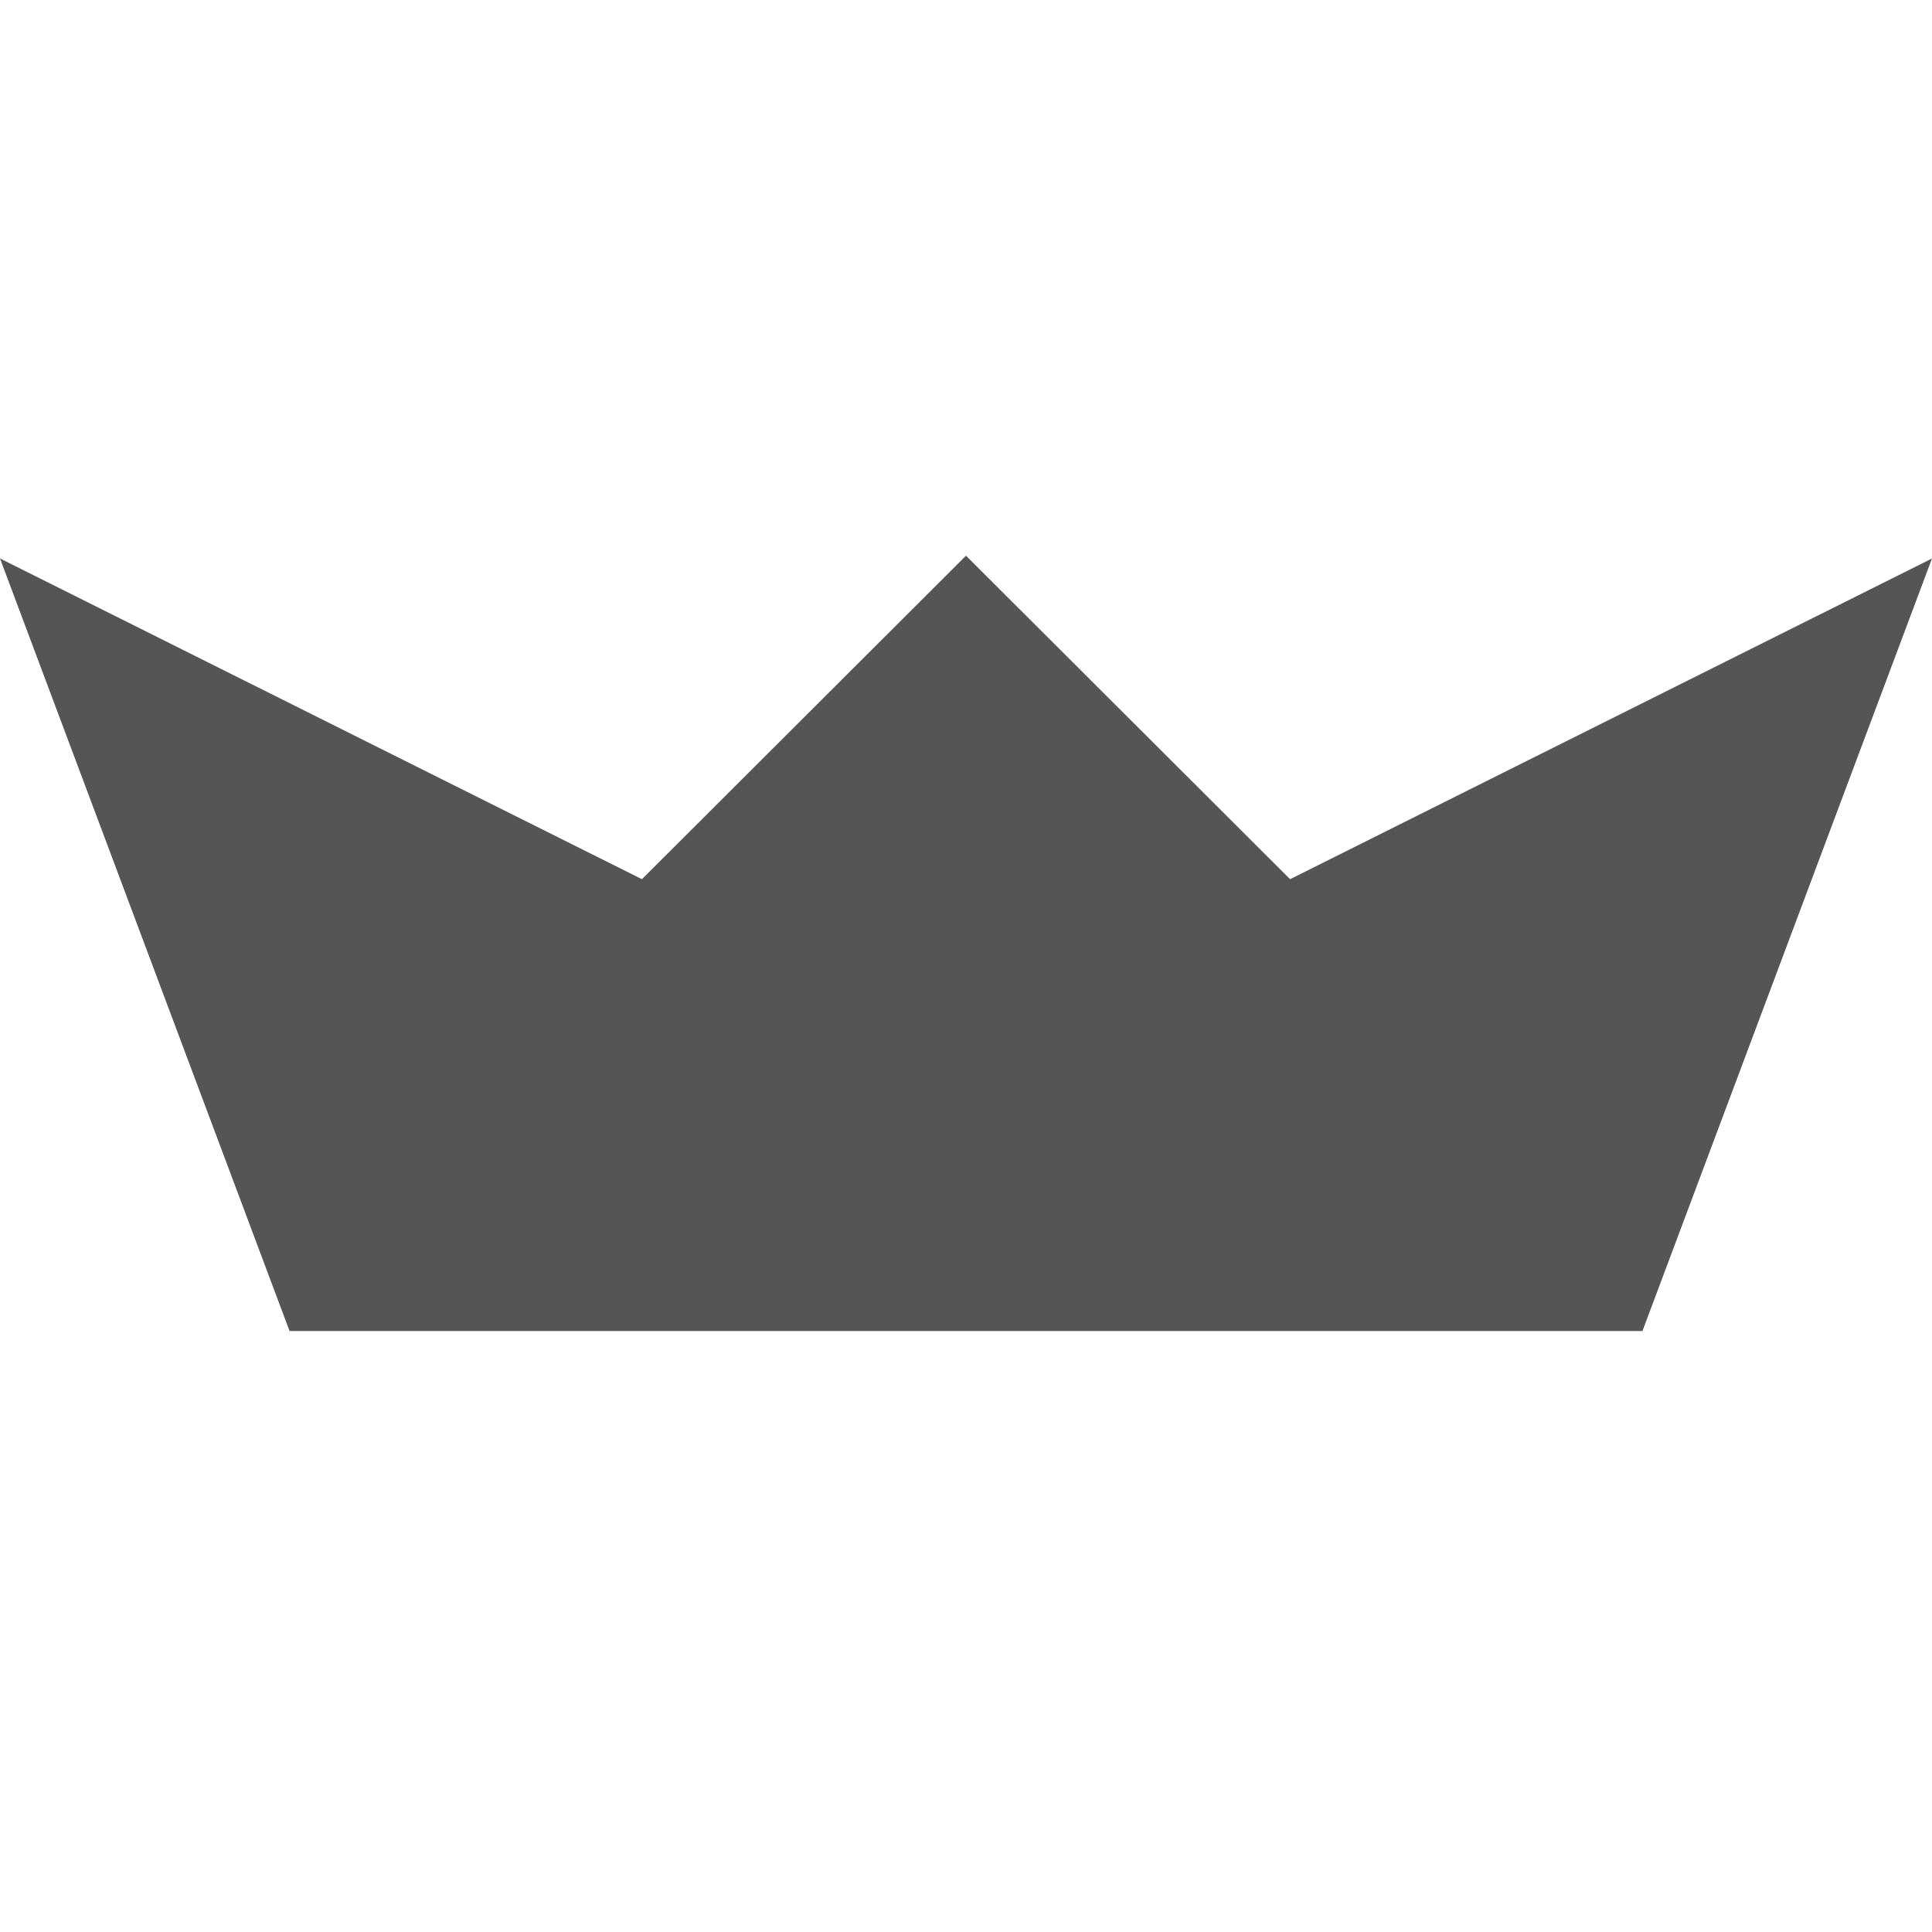 
<svg xmlns="http://www.w3.org/2000/svg" xmlns:xlink="http://www.w3.org/1999/xlink" width="16px" height="16px" viewBox="0 0 16 16" version="1.1">
<g id="surface1">
<path style=" stroke:none;fill-rule:nonzero;fill:#555555;fill-opacity:1;" d="M 10.684 7.281 L 8 4.602 L 5.316 7.281 L 0 4.625 L 2.398 11.023 L 13.602 11.023 L 16 4.625 Z M 10.684 7.281 "/>
</g>
</svg>
